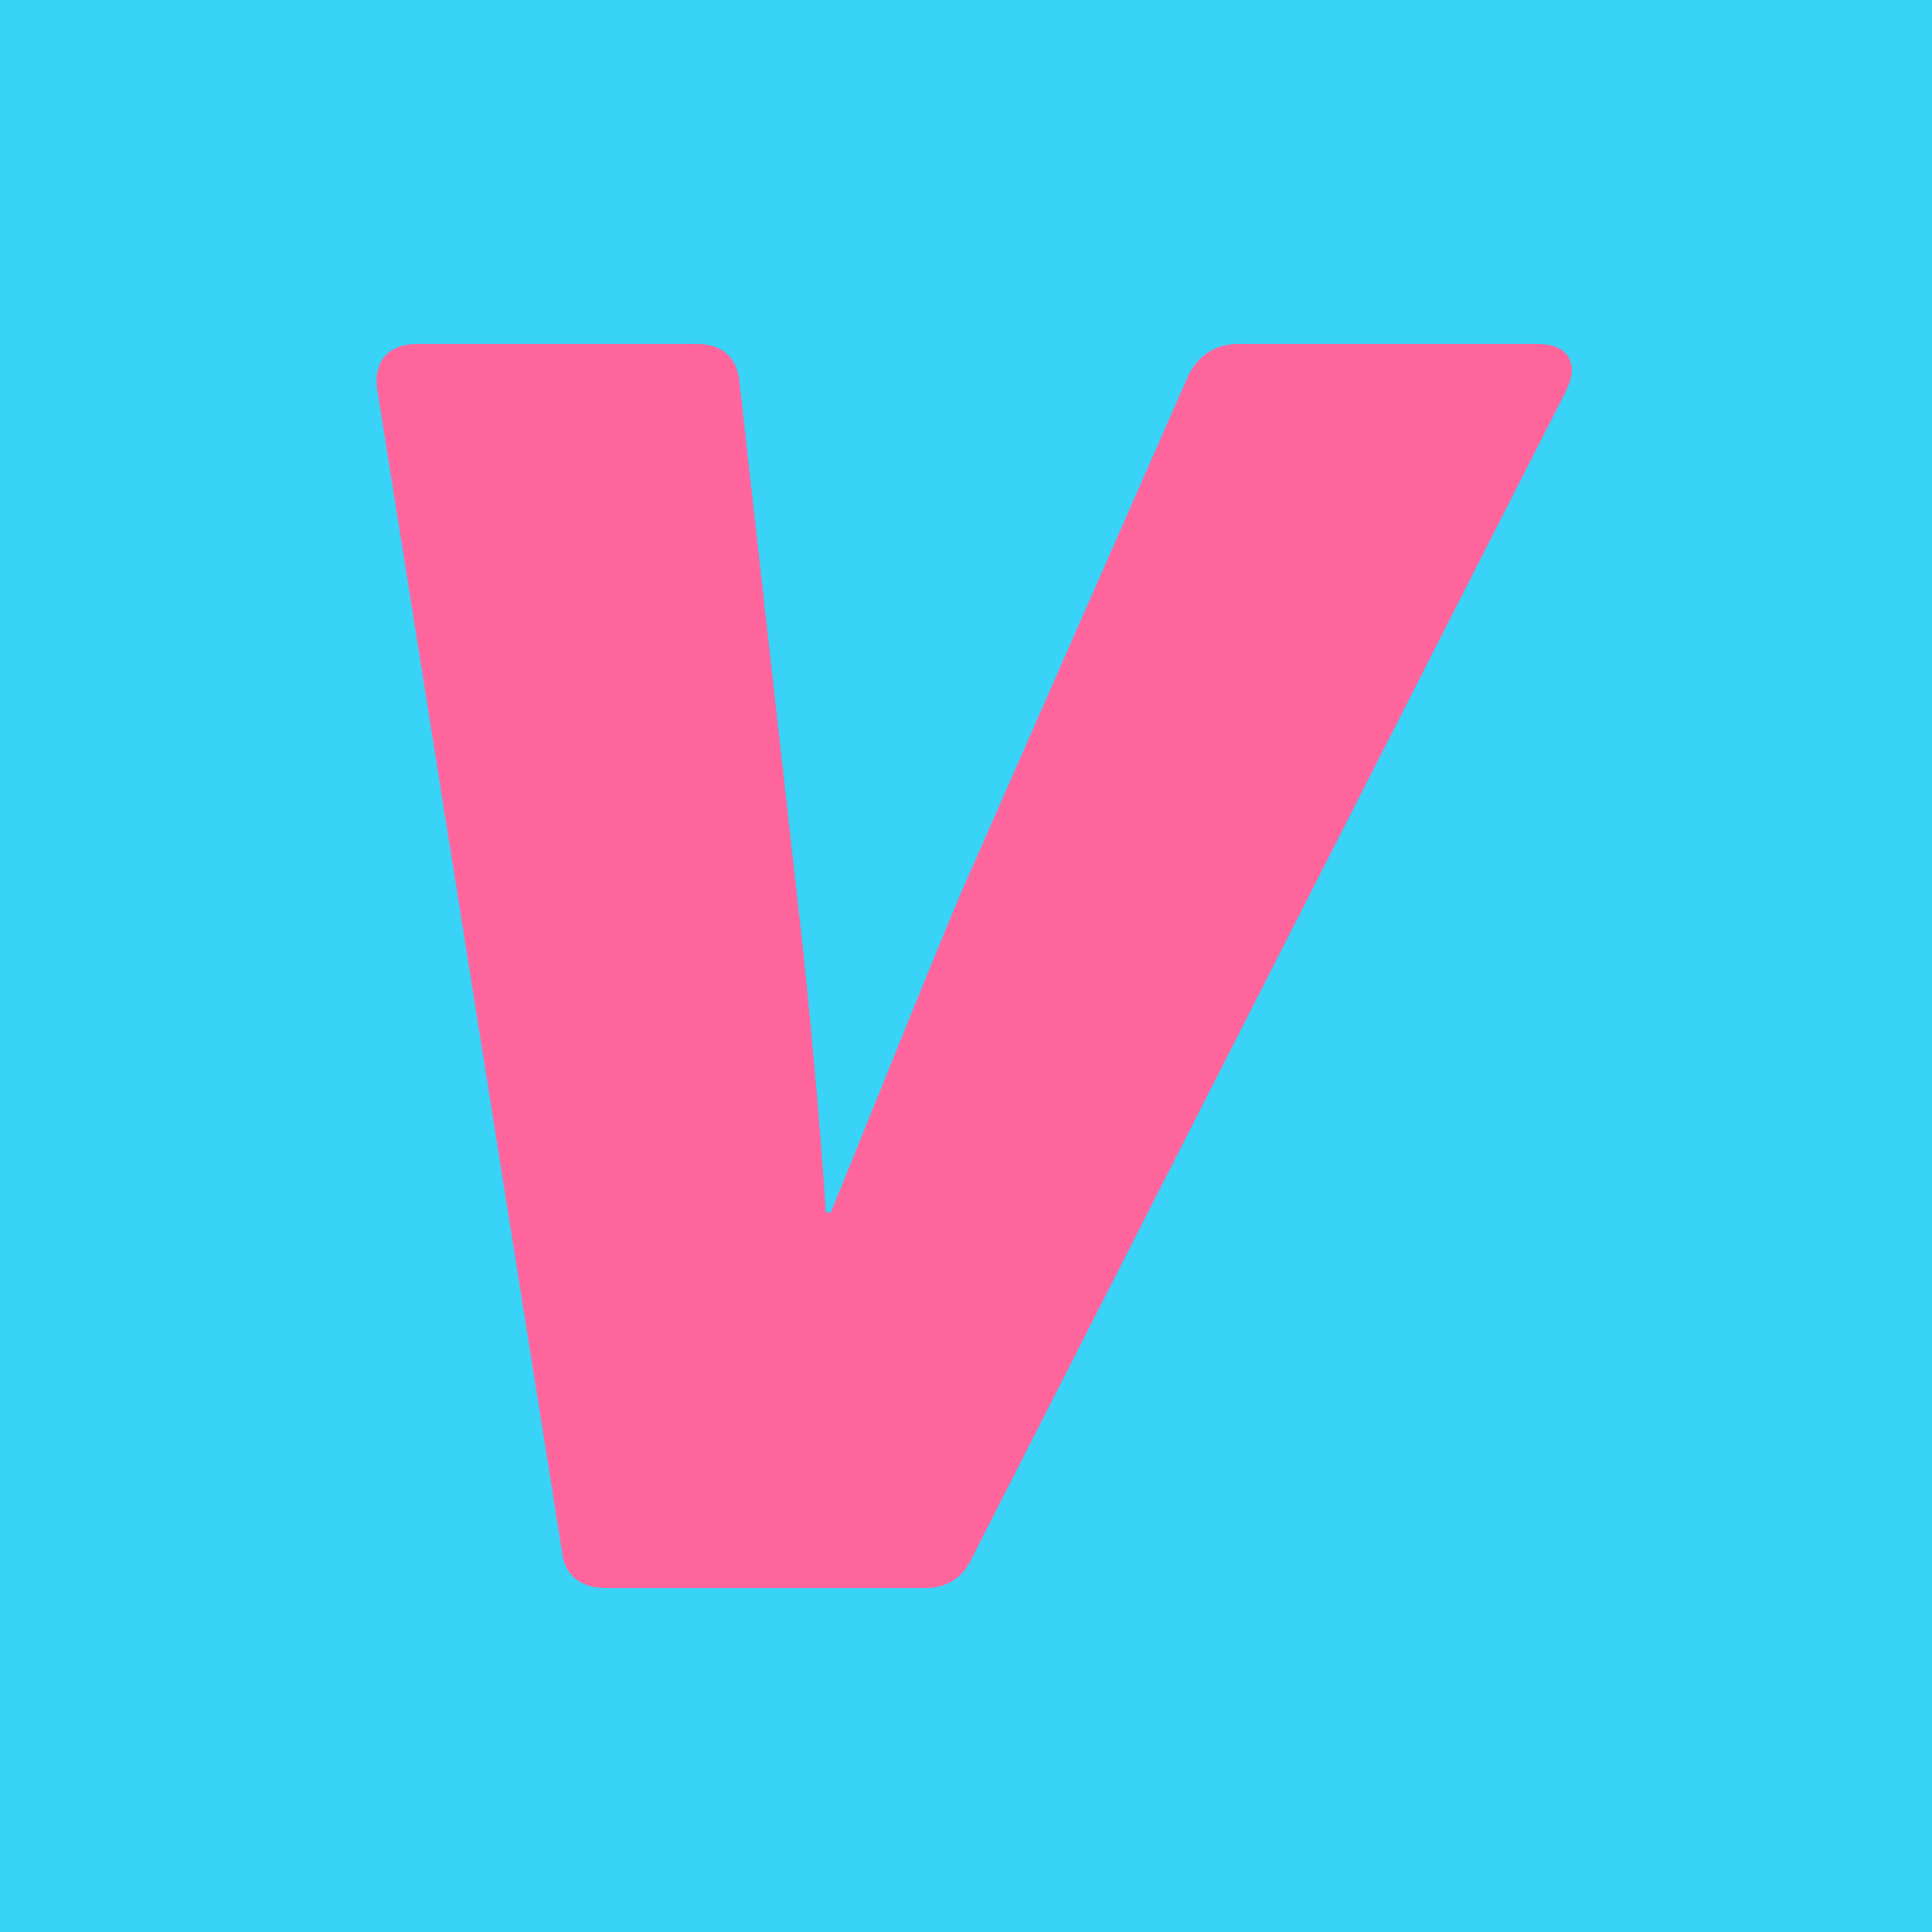 <svg width="118" height="118" viewBox="0 0 118 118" fill="none" xmlns="http://www.w3.org/2000/svg">
<rect width="118" height="118" fill="#38D3F7"/>
<path d="M56.462 97C57.783 97 58.81 96.415 59.397 95.1L95.63 23.923C96.511 22.169 95.777 21 93.87 21H75.68C74.213 21 73.186 21.731 72.599 22.9L58.663 54.615C56.022 60.9 53.382 67.623 50.741 74.054H50.448C50.008 67.477 49.274 59.731 48.688 54.761L45.167 23.338C45.02 21.731 43.993 21 42.526 21H25.51C23.749 21 22.869 22.023 23.016 23.631L34.311 94.662C34.458 96.269 35.485 97 37.099 97H56.462Z" fill="#FF659D"/>
</svg>
